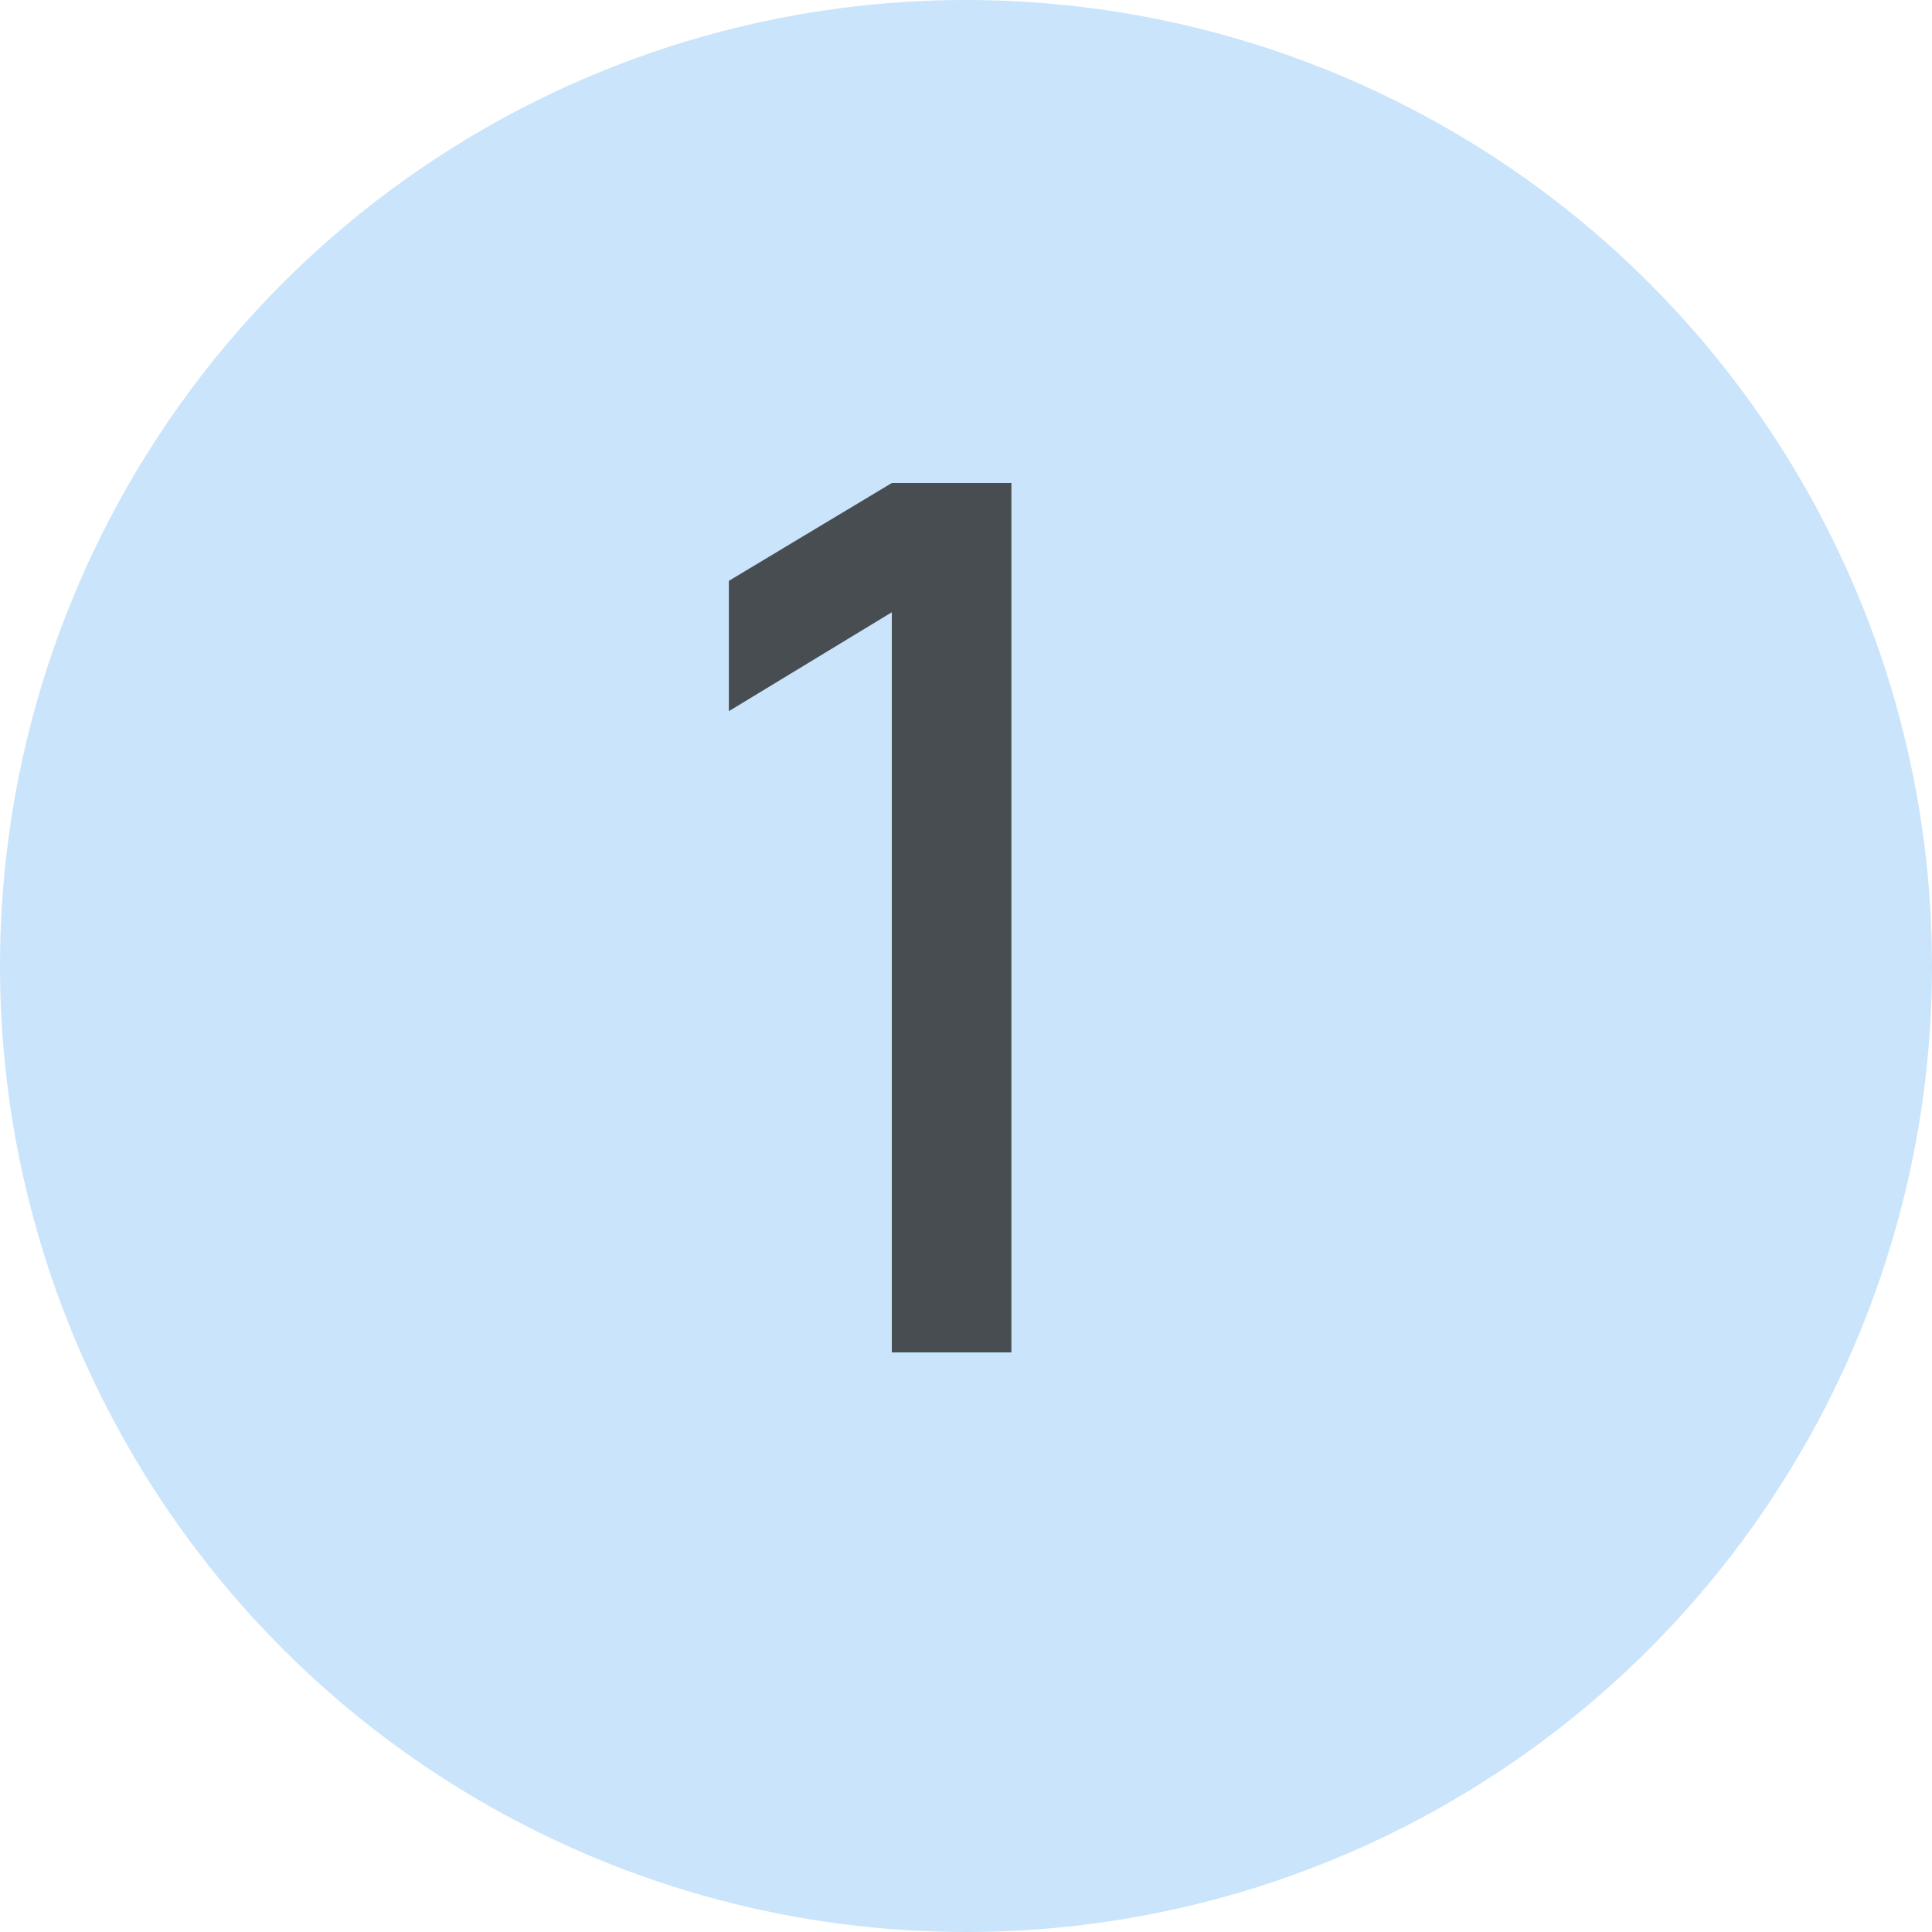 <svg width="20" height="20" viewBox="0 0 20 20" fill="none" xmlns="http://www.w3.org/2000/svg">
<circle opacity="0.3" cx="10" cy="10" r="10" fill="#4DA3F0"/>
<path opacity="0.8" d="M9.232 5L7.545 6.013V7.362L9.232 6.338V14H10.47V5H9.232Z" fill="#272727"/>
</svg>
